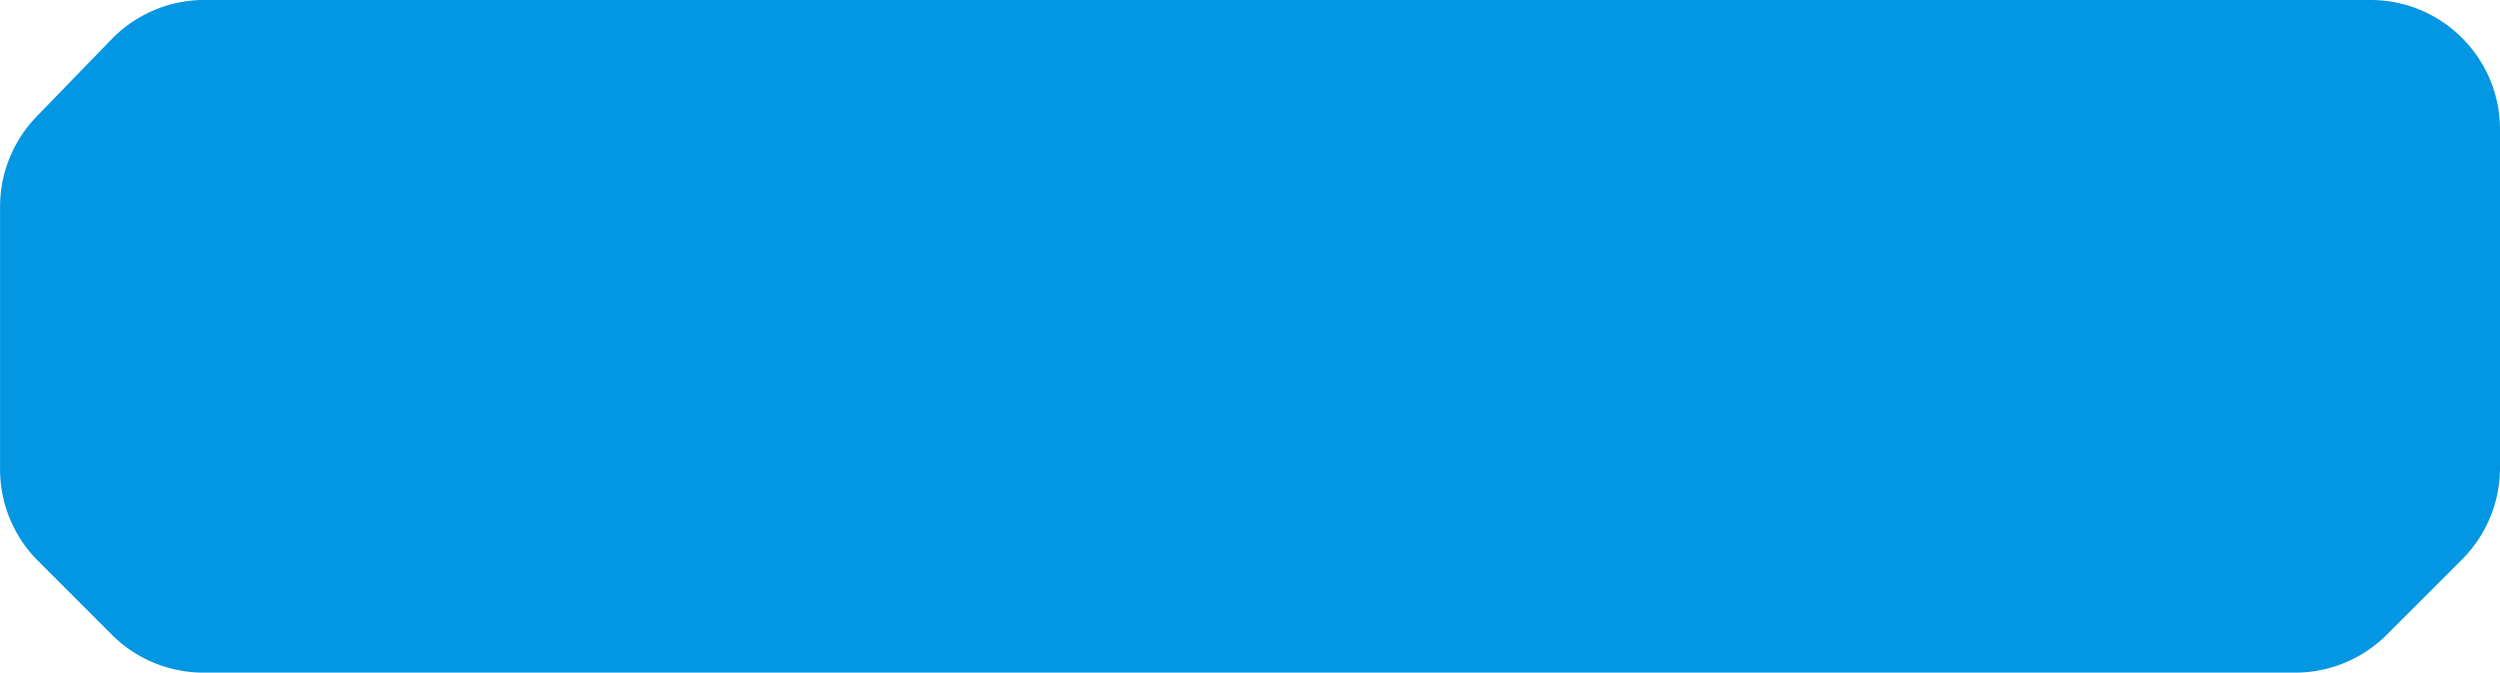 <svg xmlns="http://www.w3.org/2000/svg" viewBox="0 0 429.25 115.5" preserveAspectRatio="none"><path d="M35.1 2.5h371.91c10.9 0 19.74 8.84 19.74 19.74v58.08c0 5.24-2.08 10.26-5.78 13.96l-12.93 12.93a19.74 19.74 0 0 1-13.96 5.78H34.93a19.74 19.74 0 0 1-13.96-5.78L8.29 94.53a19.74 19.74 0 0 1-5.78-13.96V35.5c0-5.13 2-10.06 5.57-13.75L20.94 8.49c3.72-3.83 8.83-6 14.17-6Z" style="fill:#0396e3;stroke:#0396e3;stroke-miterlimit:10;stroke-width:5px"/></svg>